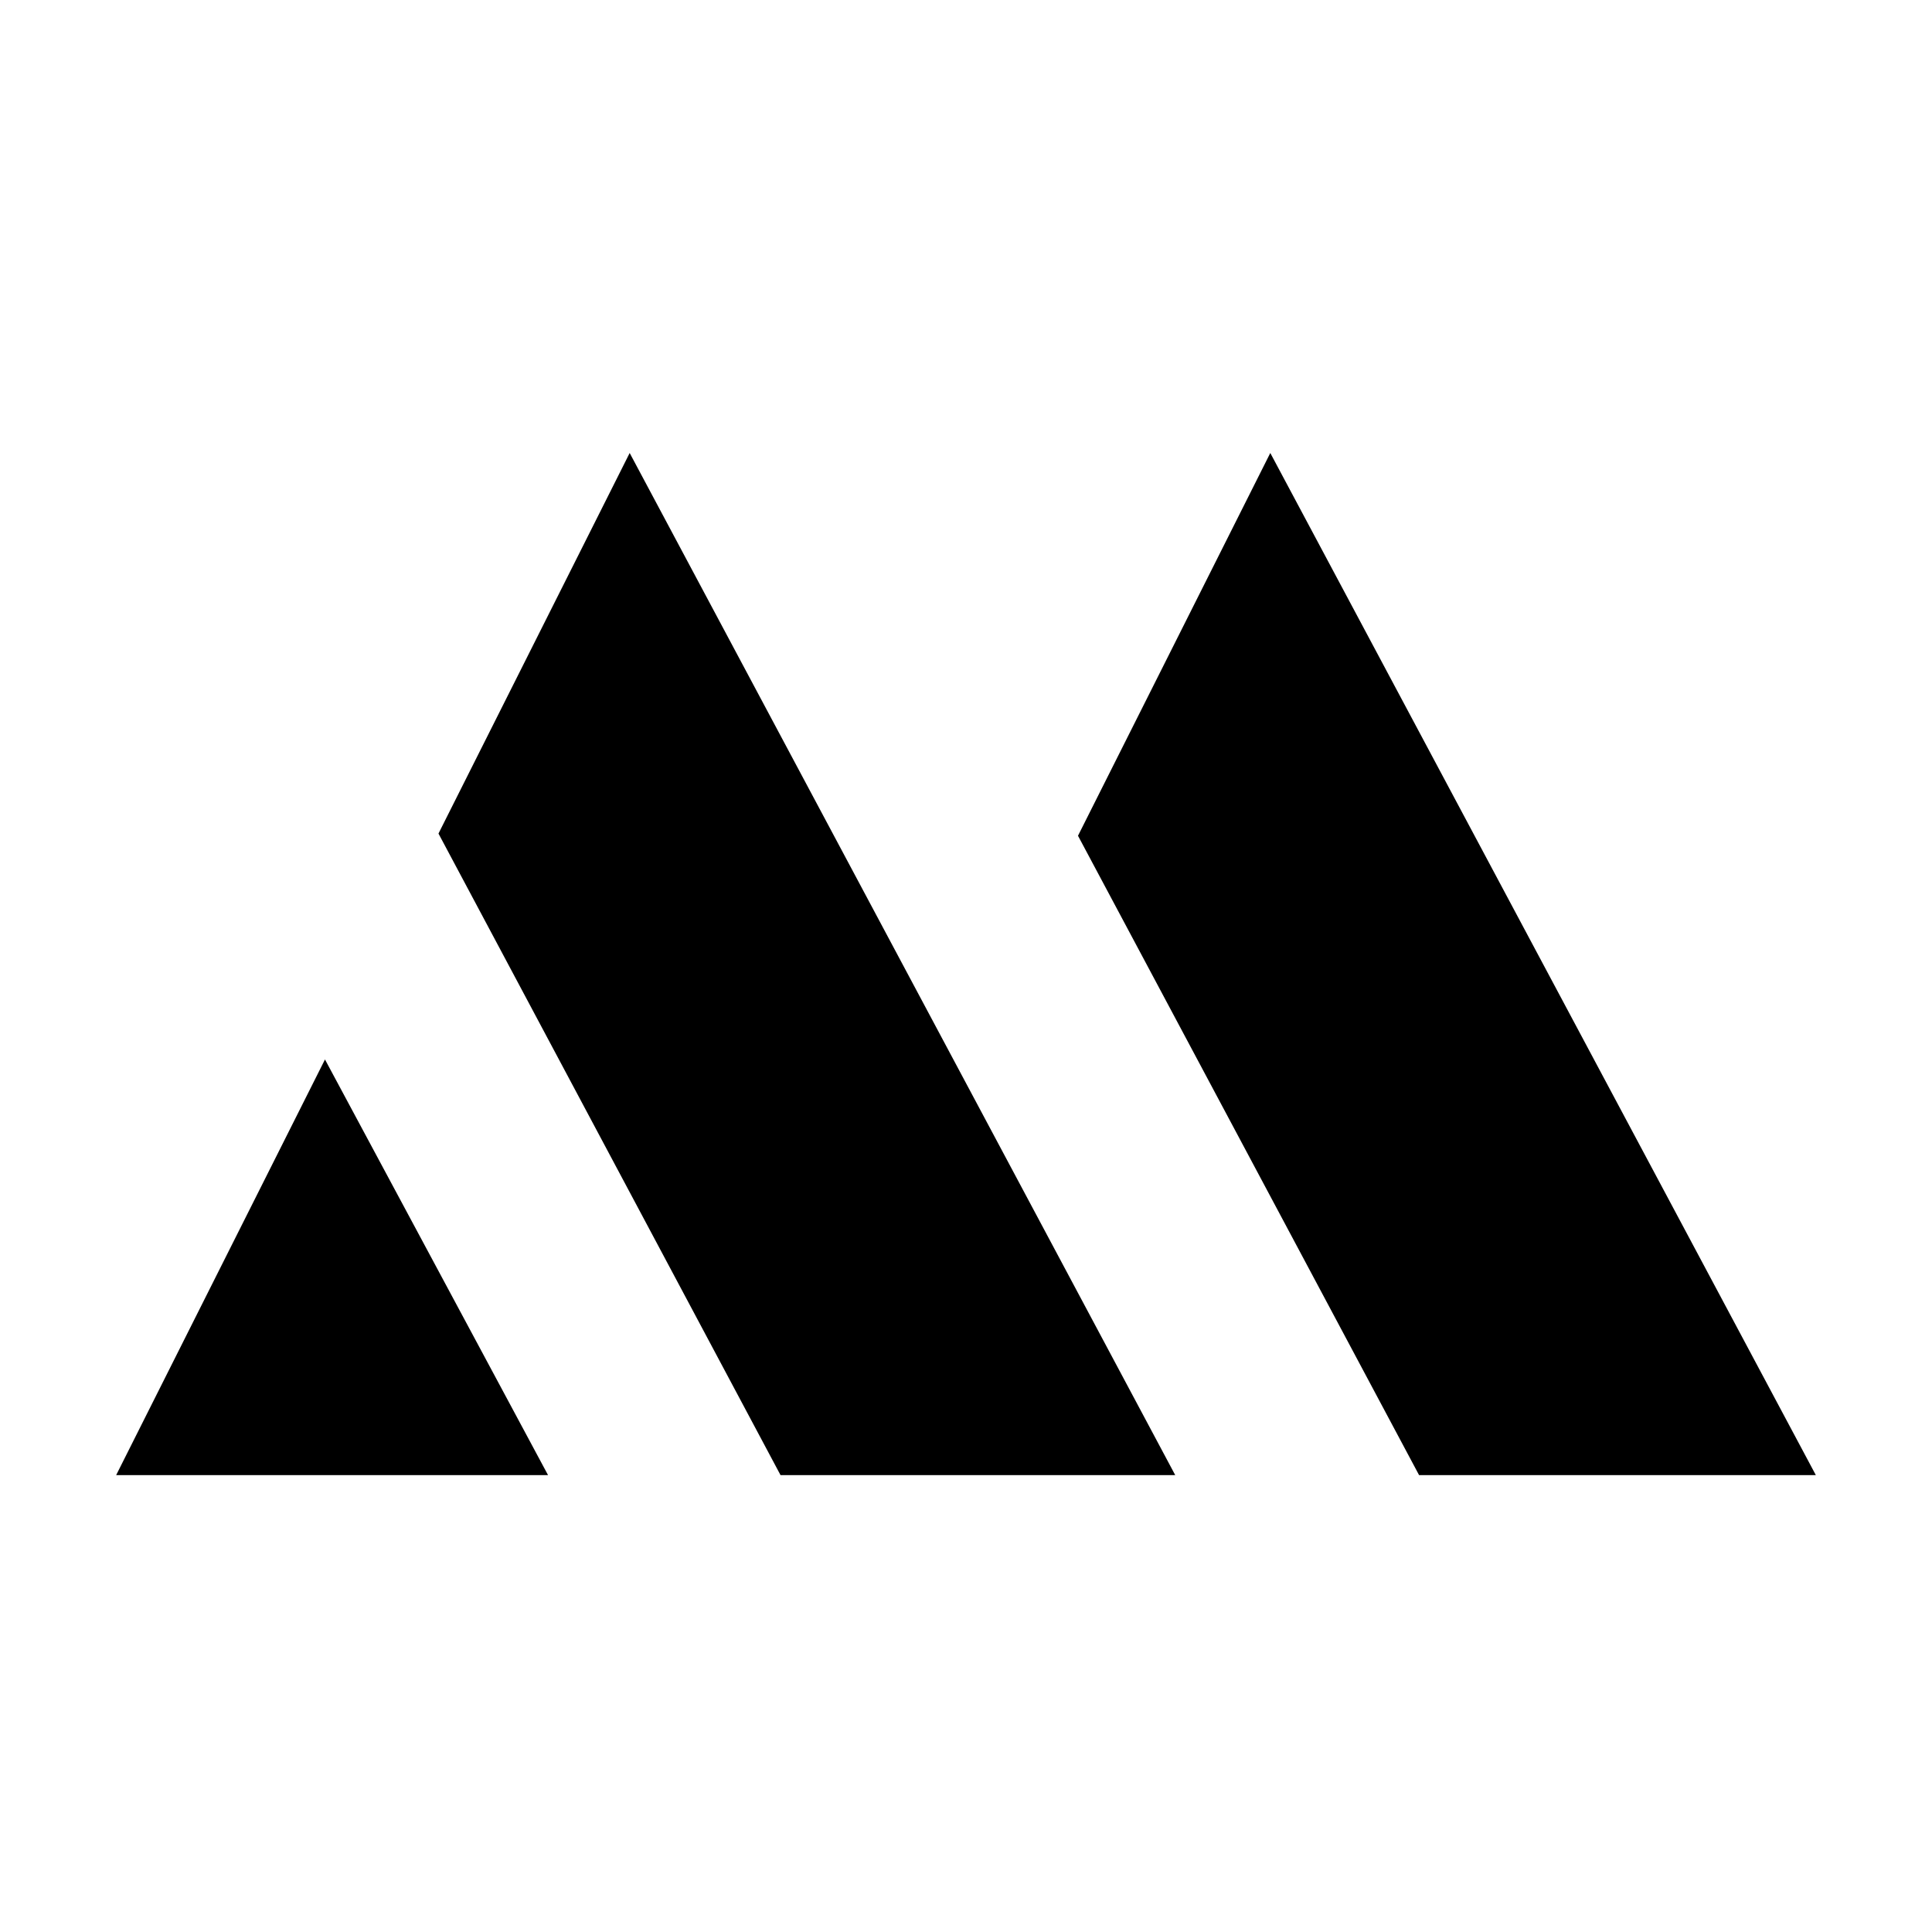<svg width="499" height="499" viewBox="0 0 499 499" fill="currentColor" xmlns="http://www.w3.org/2000/svg">
<path d="M303.541 381H201.597L198.437 375.073L113.252 215.292L137.943 166.146L162.634 117L247.866 276.688L303.541 381Z" fill="currentColor"/>
<path d="M30 381L83.936 273.644L141.551 381H30Z" fill="currentColor"/>
<path d="M328.093 117L398.546 249L469 381H366.522L278.426 215.858L328.093 117Z" fill="currentColor"/>
</svg>
